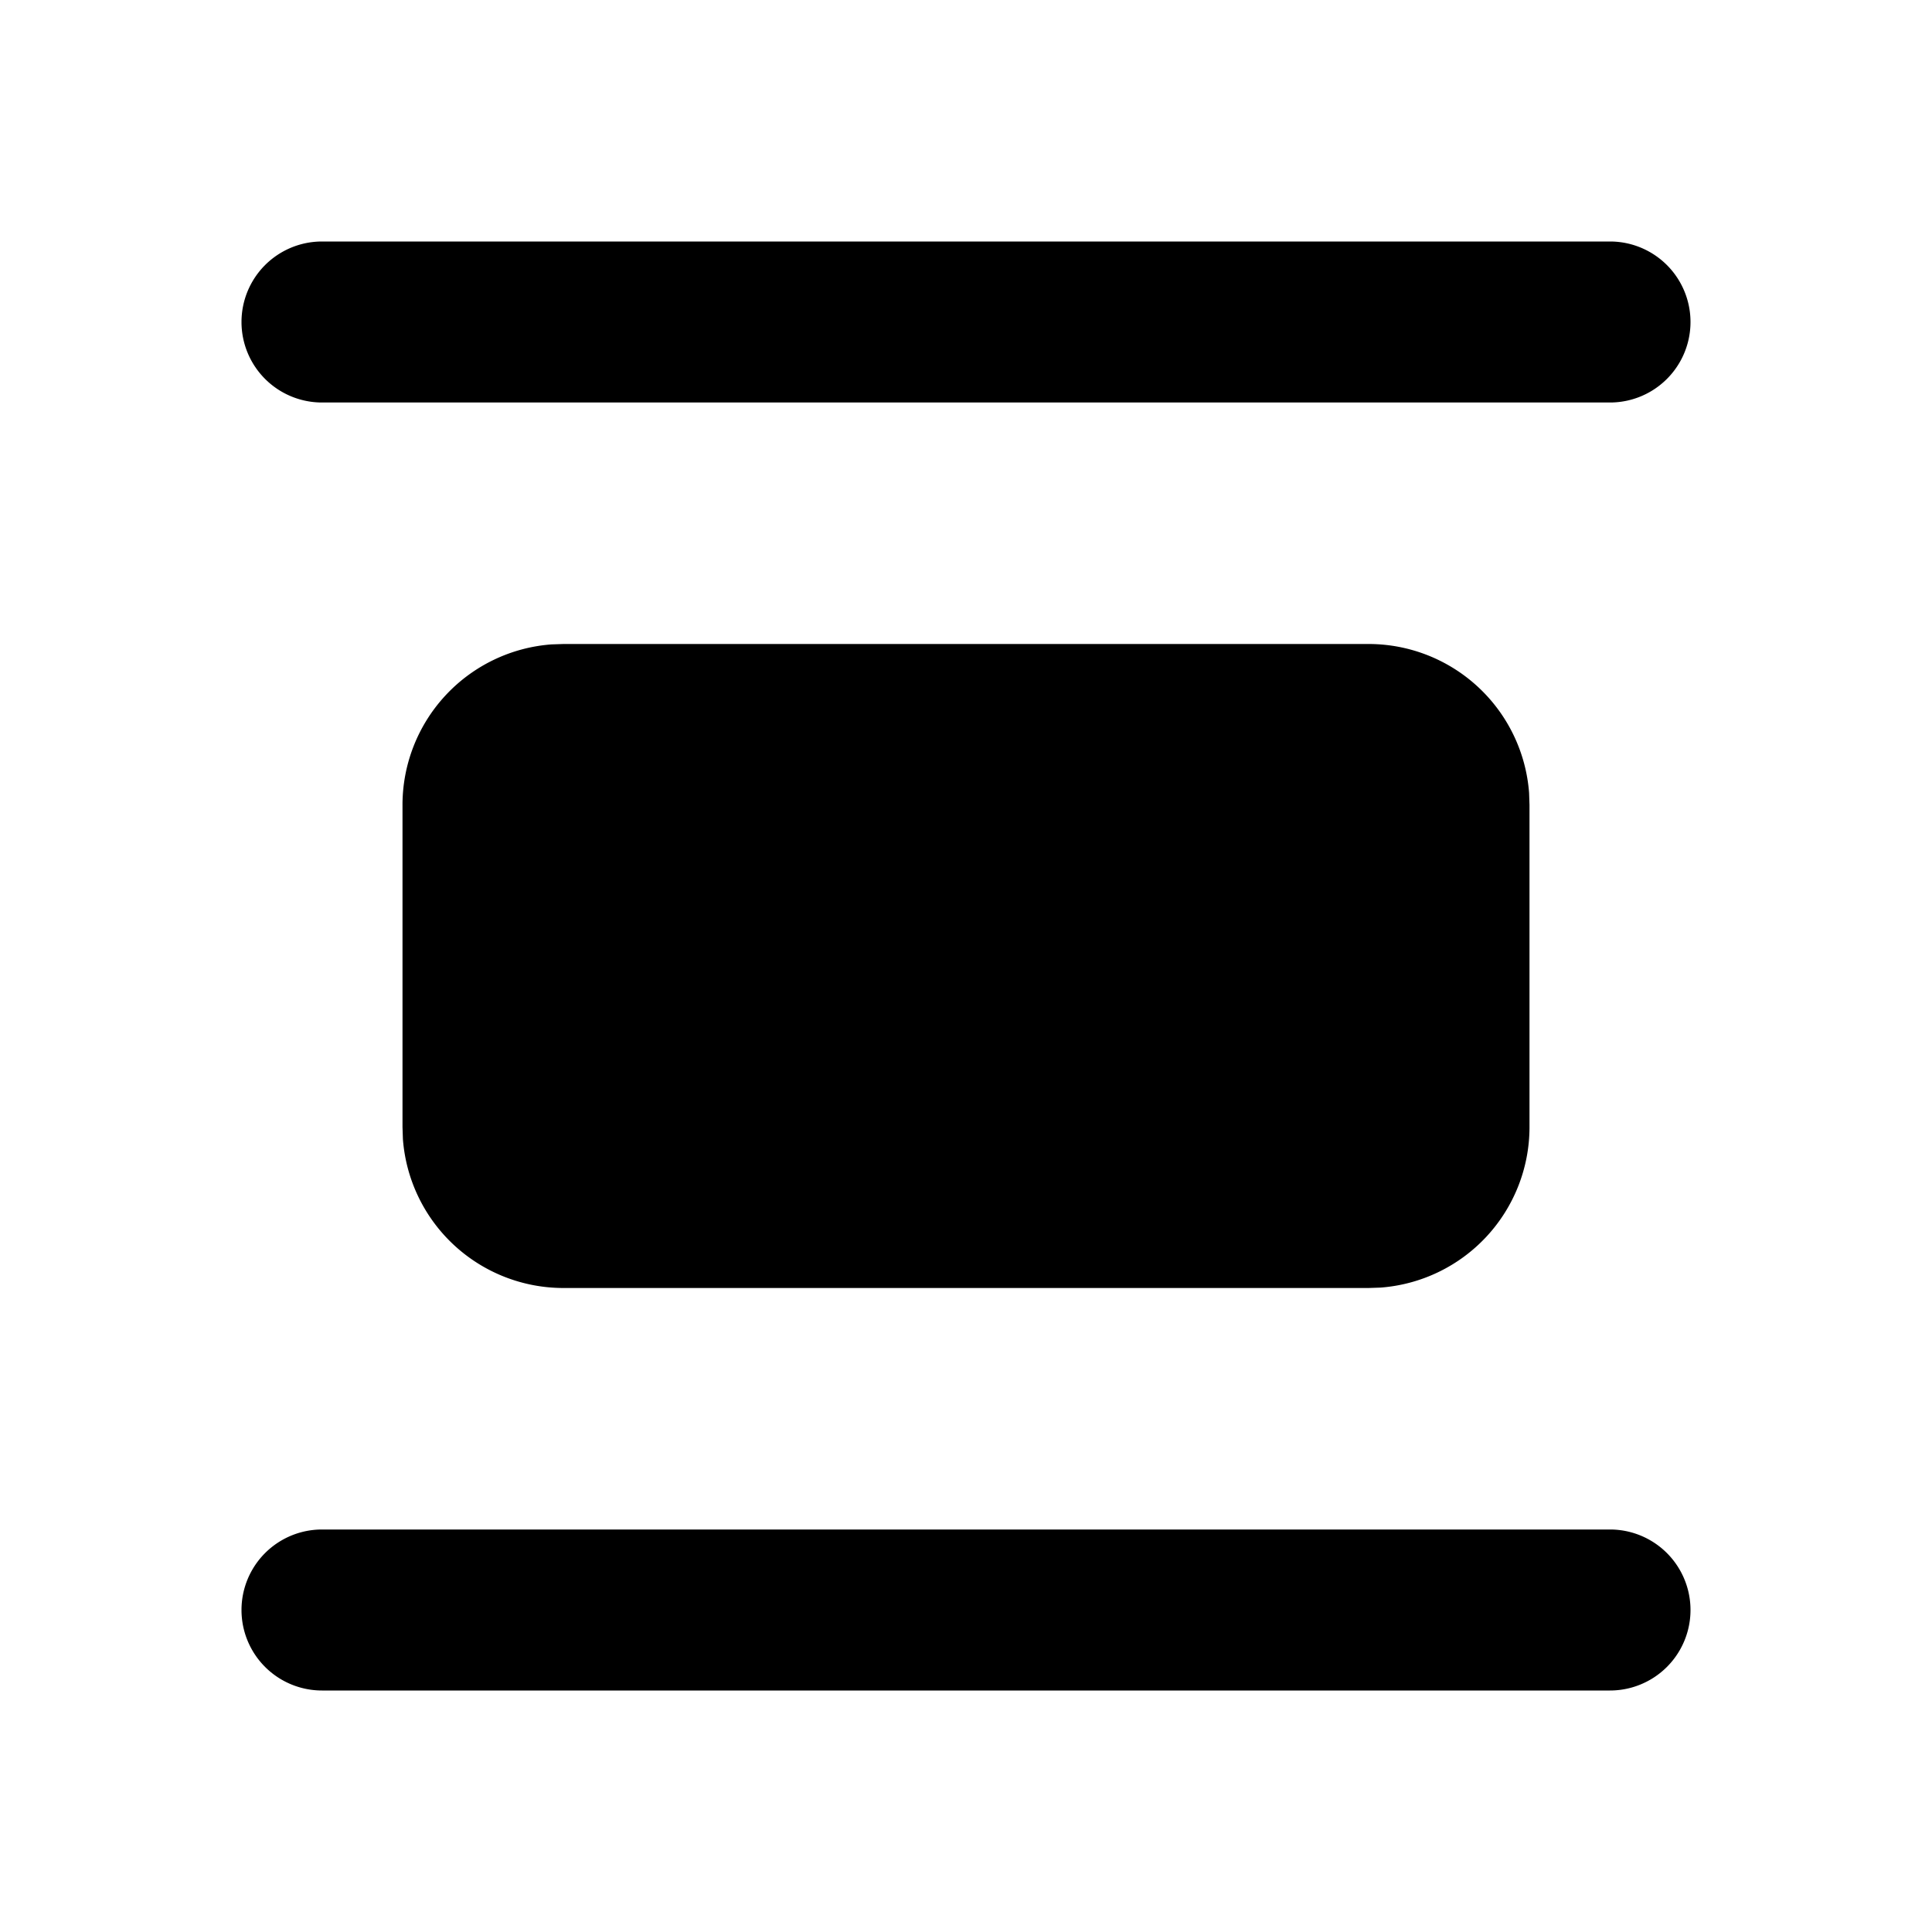 <svg xmlns="http://www.w3.org/2000/svg" xmlns:xlink="http://www.w3.org/1999/xlink" width="24" height="24" viewBox="0 0 24 24"><g fill="none"><path d="m12.593 23.258l-.011.002l-.071.035l-.02.004l-.014-.004l-.071-.035q-.016-.005-.024.005l-.004.01l-.017.428l.005.02l.01.013l.104.074l.015.004l.012-.004l.104-.074l.012-.016l.004-.017l-.017-.427q-.004-.016-.017-.018m.265-.113l-.013.002l-.185.093l-.01.01l-.003.011l.018.43l.005.012l.008.007l.201.093q.019.005.029-.008l.004-.014l-.034-.614q-.005-.018-.02-.022m-.715.002a.02.02 0 0 0-.027.006l-.006.014l-.034.614q.001.018.017.024l.015-.002l.201-.093l.01-.008l.004-.011l.017-.43l-.003-.012l-.01-.01z"/><path fill="currentColor" d="M20 19a1 1 0 1 1 0 2H4a1 1 0 1 1 0-2zM17 8a2 2 0 0 1 1.995 1.85L19 10v4a2 2 0 0 1-1.85 1.995L17 16H7a2 2 0 0 1-1.995-1.85L5 14v-4a2 2 0 0 1 1.85-1.995L7 8zm3-5a1 1 0 1 1 0 2H4a1 1 0 0 1 0-2z"/></g></svg>